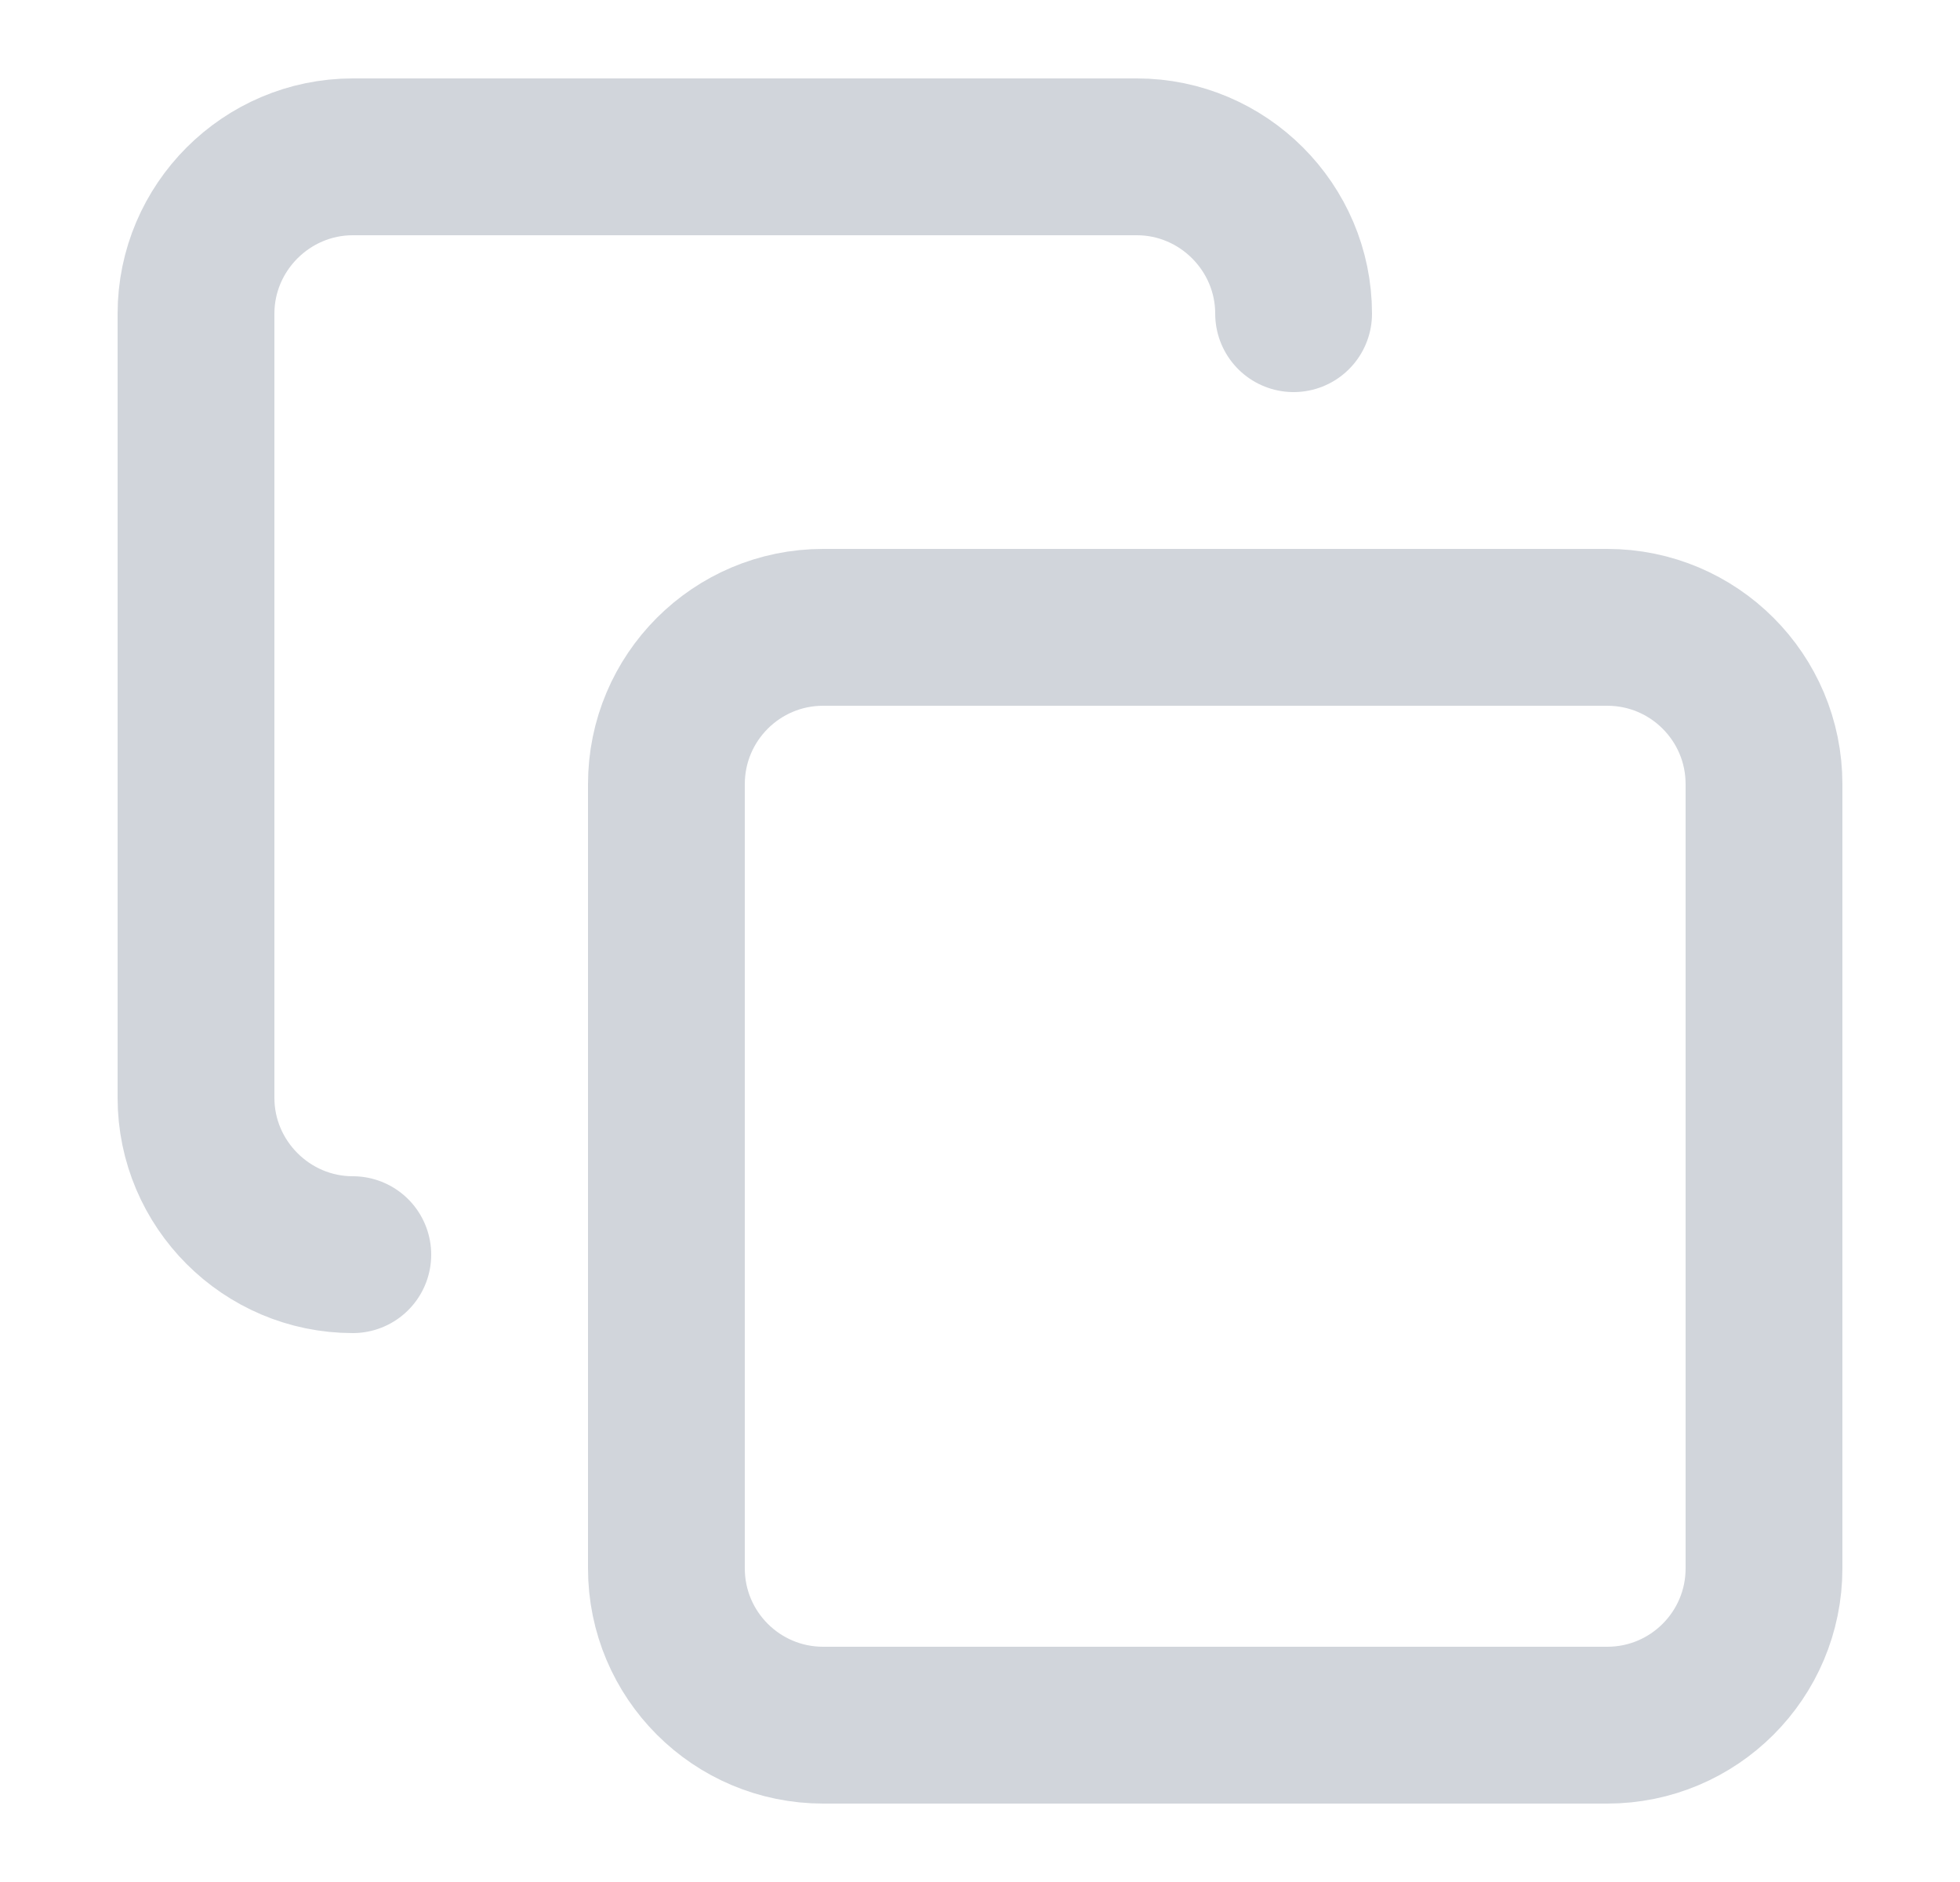 <svg width="25" height="24" viewBox="0 0 25 24" fill="none" xmlns="http://www.w3.org/2000/svg">
<path d="M20.5 8H10.5C9.395 8 8.5 8.895 8.5 10V20C8.5 21.105 9.395 22 10.5 22H20.5C21.605 22 22.5 21.105 22.5 20V10C22.5 8.895 21.605 8 20.5 8Z" stroke="#D1D5DB" stroke-width="2" stroke-linecap="round" stroke-linejoin="round"/>
<path d="M4.5 16C3.4 16 2.5 15.1 2.5 14V4C2.5 2.9 3.4 2 4.5 2H14.5C15.6 2 16.5 2.9 16.5 4" stroke="#D1D5DB" stroke-width="2" stroke-linecap="round" stroke-linejoin="round"/>
</svg>
